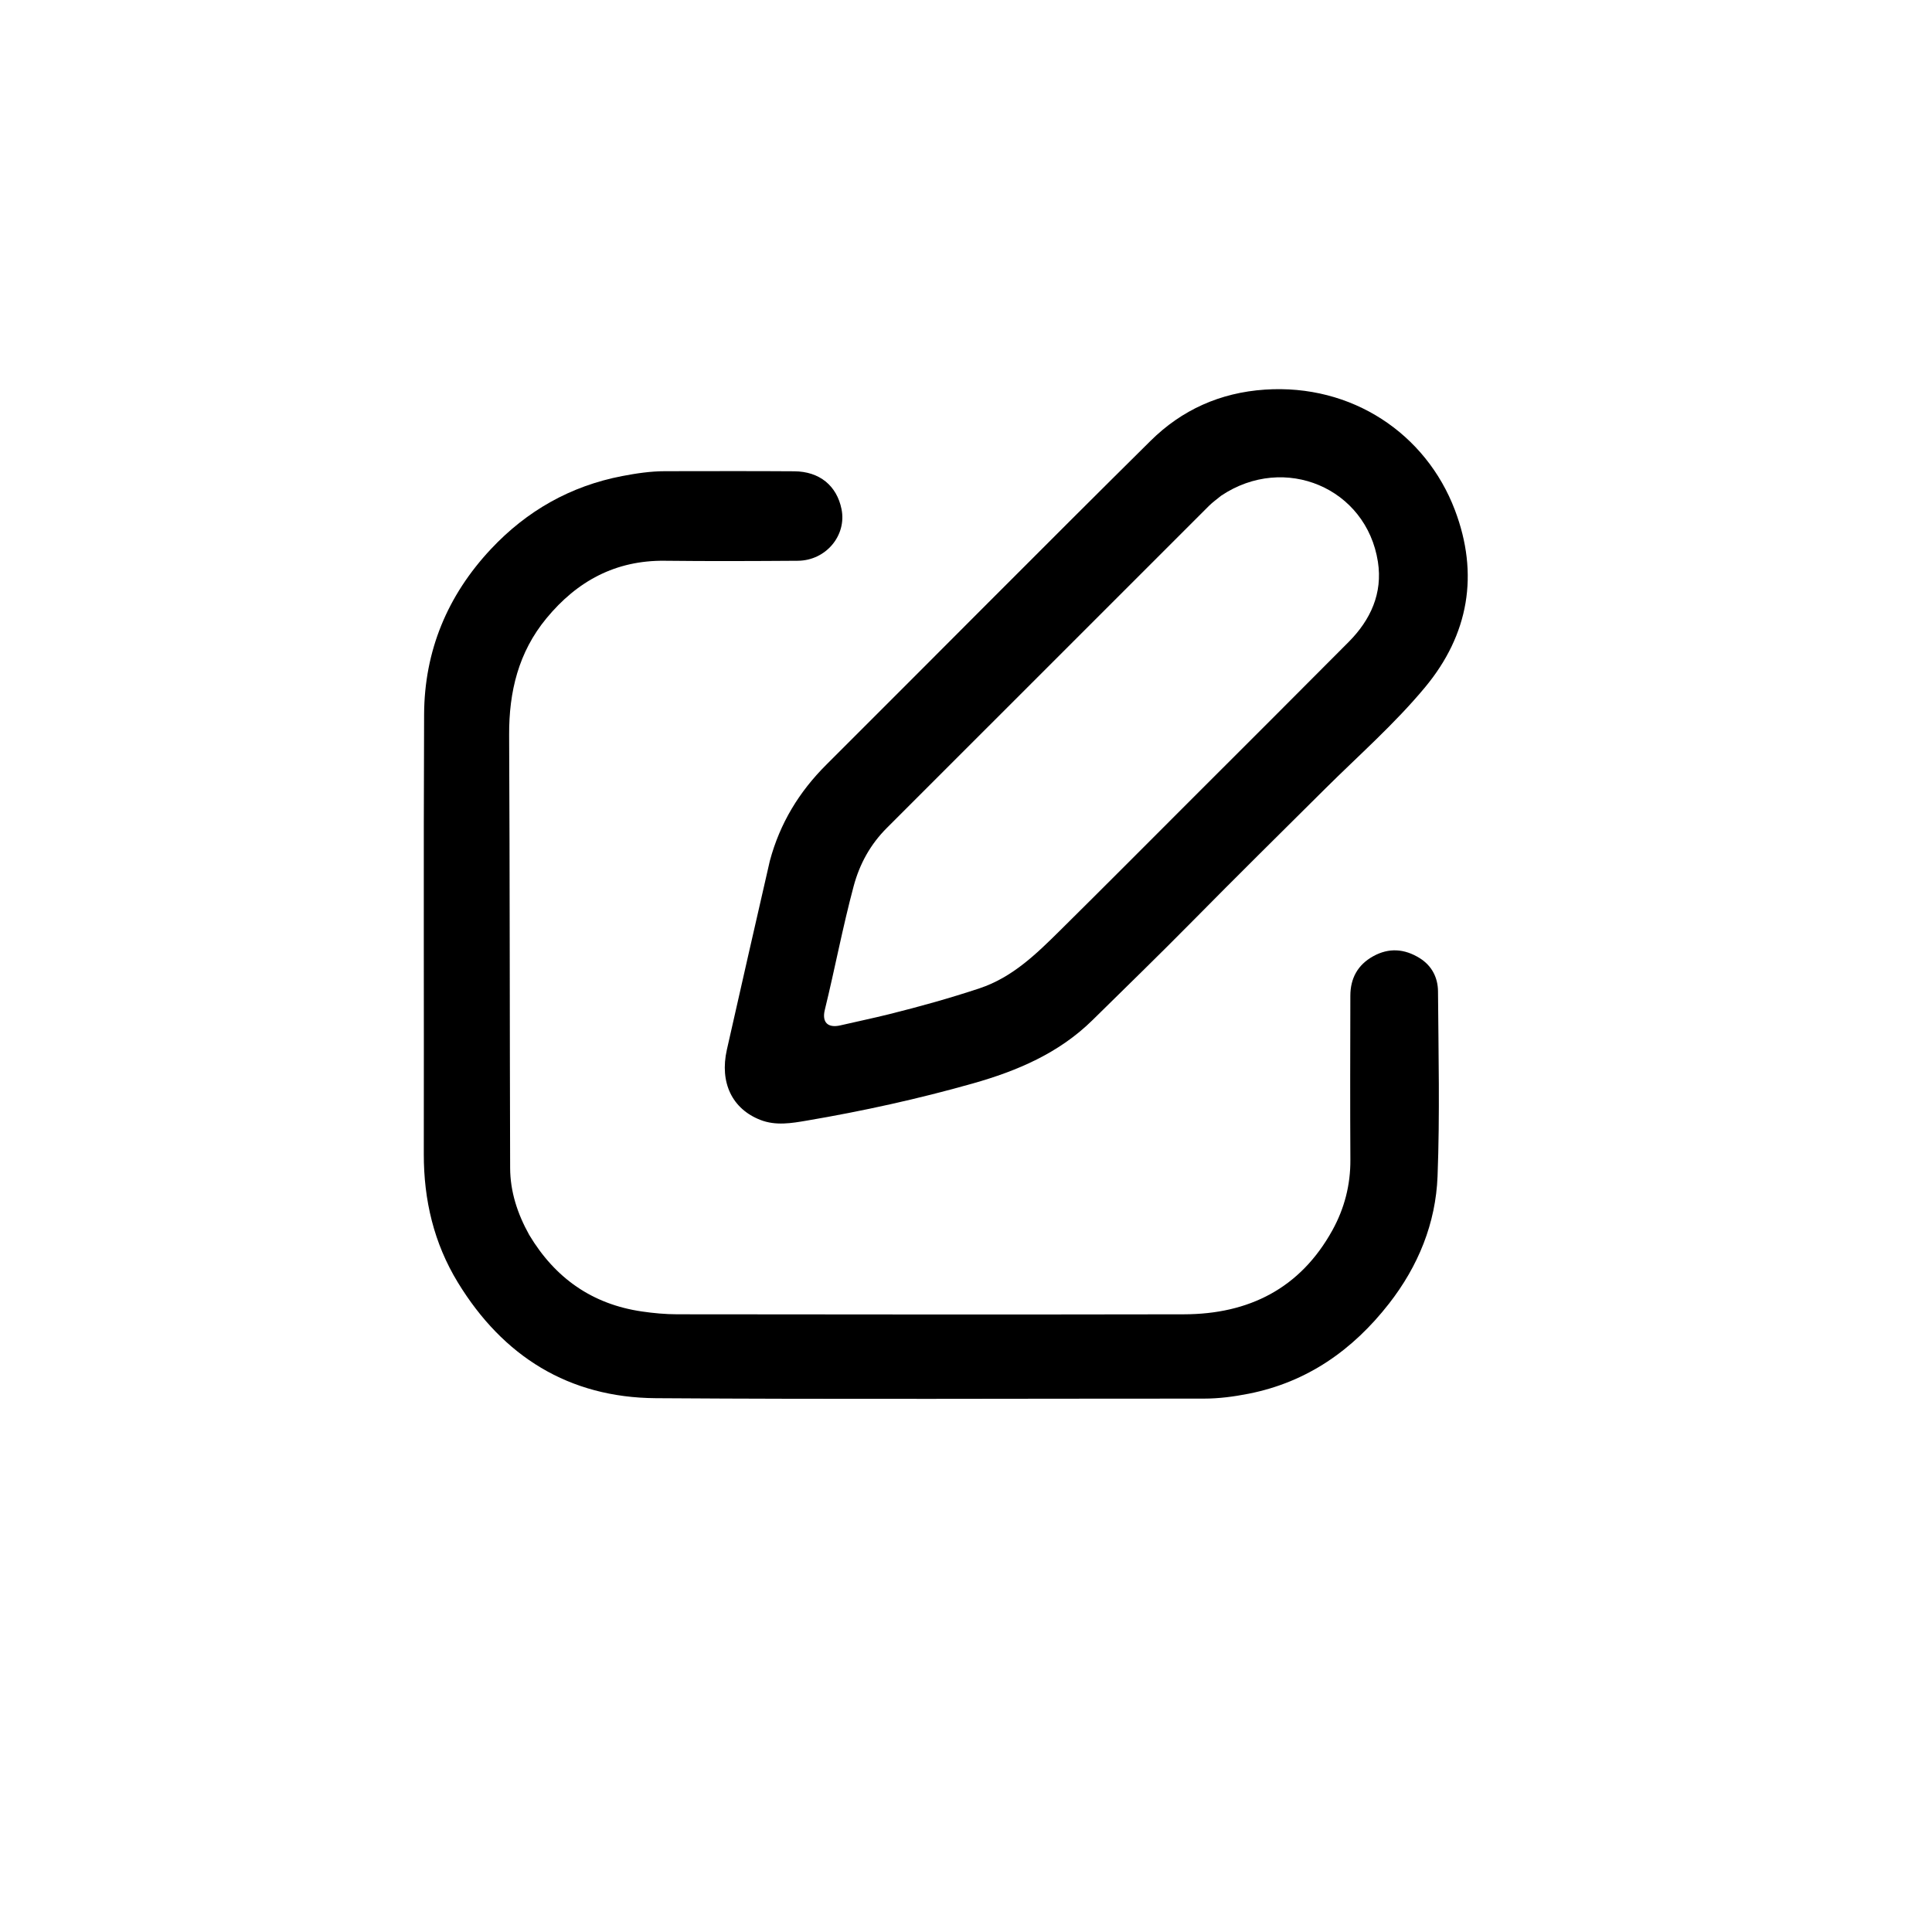 <svg version="1.1" id="Layer_1" xmlns="http://www.w3.org/2000/svg" xmlns:xlink="http://www.w3.org/1999/xlink" x="0px" y="0px"
	 width="100%" viewBox="0 0 1024 1024" enable-background="new 0 0 1024 1024" xml:space="preserve">
<path fill="#000000" opacity="1" stroke="none" 
	d="
M280.489,654.508 
	C294.241,677.48 313.891,691.245 340.141,695.098 
	C346.371,696.013 352.714,696.595 359.005,696.602 
	C448.491,696.697 537.976,696.778 627.461,696.612 
	C661.912,696.548 689.148,682.92 706.208,652.04 
	C712.56,640.542 715.807,628.069 715.73,614.733 
	C715.564,585.738 715.642,556.742 715.713,527.747 
	C715.736,518.53 719.617,511.364 727.829,506.825 
	C736.209,502.194 744.462,502.867 752.426,507.804 
	C758.908,511.822 762.12,518.168 762.173,525.433 
	C762.414,558.092 763.181,590.79 761.936,623.404 
	C760.984,648.359 751.697,671.087 736.218,690.928 
	C717.03,715.523 692.883,732.556 661.825,738.696 
	C653.997,740.244 646.097,741.294 638.075,741.292 
	C541.258,741.267 444.437,741.738 347.624,741.071 
	C301.476,740.753 266.593,718.922 242.668,679.725 
	C229.956,658.899 224.581,636.005 224.623,611.625 
	C224.755,533.972 224.436,456.317 224.784,378.665 
	C224.935,344.961 237.138,315.613 260.223,290.995 
	C279.242,270.713 302.398,257.583 329.766,252.322 
	C337.246,250.884 344.846,249.749 352.522,249.743 
	C375.352,249.727 398.182,249.631 421.01,249.794 
	C434.363,249.889 443.494,257.412 446.018,269.813 
	C448.86,283.785 437.761,297.116 422.84,297.219 
	C399.345,297.382 375.845,297.484 352.352,297.214 
	C326.238,296.914 305.875,307.997 289.609,327.733 
	C274.786,345.717 269.741,366.639 269.852,389.562 
	C270.223,466.044 270.143,542.529 270.382,619.013 
	C270.422,631.56 274.229,643.244 280.489,654.508 
z"/>
<path fill="#000000" opacity="1" stroke="none" 
	d="
M408.025,456.301 
	C413.39,436.28 423.578,419.662 437.955,405.322 
	C495.284,348.139 552.274,290.615 609.819,233.652 
	C626.356,217.282 646.648,208.102 670.432,206.506 
	C716.521,203.413 755.728,229.816 771.107,270.289 
	C784.025,304.286 778.565,336.316 755.243,364.355 
	C739.148,383.705 720.148,400.376 702.308,418.103 
	C678.801,441.461 655.223,464.744 631.949,488.338 
	C614.524,506.002 596.719,523.293 579.036,540.703 
	C561.283,558.183 539.204,567.579 515.719,574.229 
	C486.748,582.433 457.373,588.887 427.697,593.935 
	C419.531,595.324 411.233,596.765 403.07,593.6 
	C388.11,587.801 381.322,573.878 385.252,556.377 
	C392.716,523.13 400.344,489.919 408.025,456.301 
M647.238,262.729 
	C645.06,264.532 642.72,266.173 640.728,268.164 
	C583.807,325.043 526.932,381.969 470.016,438.853 
	C461.307,447.557 455.608,457.909 452.443,469.73 
	C446.638,491.406 442.504,513.471 437.169,535.251 
	C435.555,541.839 438.734,545.026 445.474,543.457 
	C454.05,541.46 462.681,539.684 471.223,537.554 
	C487.355,533.53 503.369,529.08 519.156,523.834 
	C536.545,518.055 549.216,505.678 561.774,493.252 
	C585.459,469.815 608.955,446.189 632.518,422.629 
	C659.968,395.183 687.464,367.783 714.82,340.244 
	C726.454,328.533 732.913,314.457 730.322,297.766 
	C724.256,258.693 680.863,240.212 647.238,262.729 
z"/>
</svg>